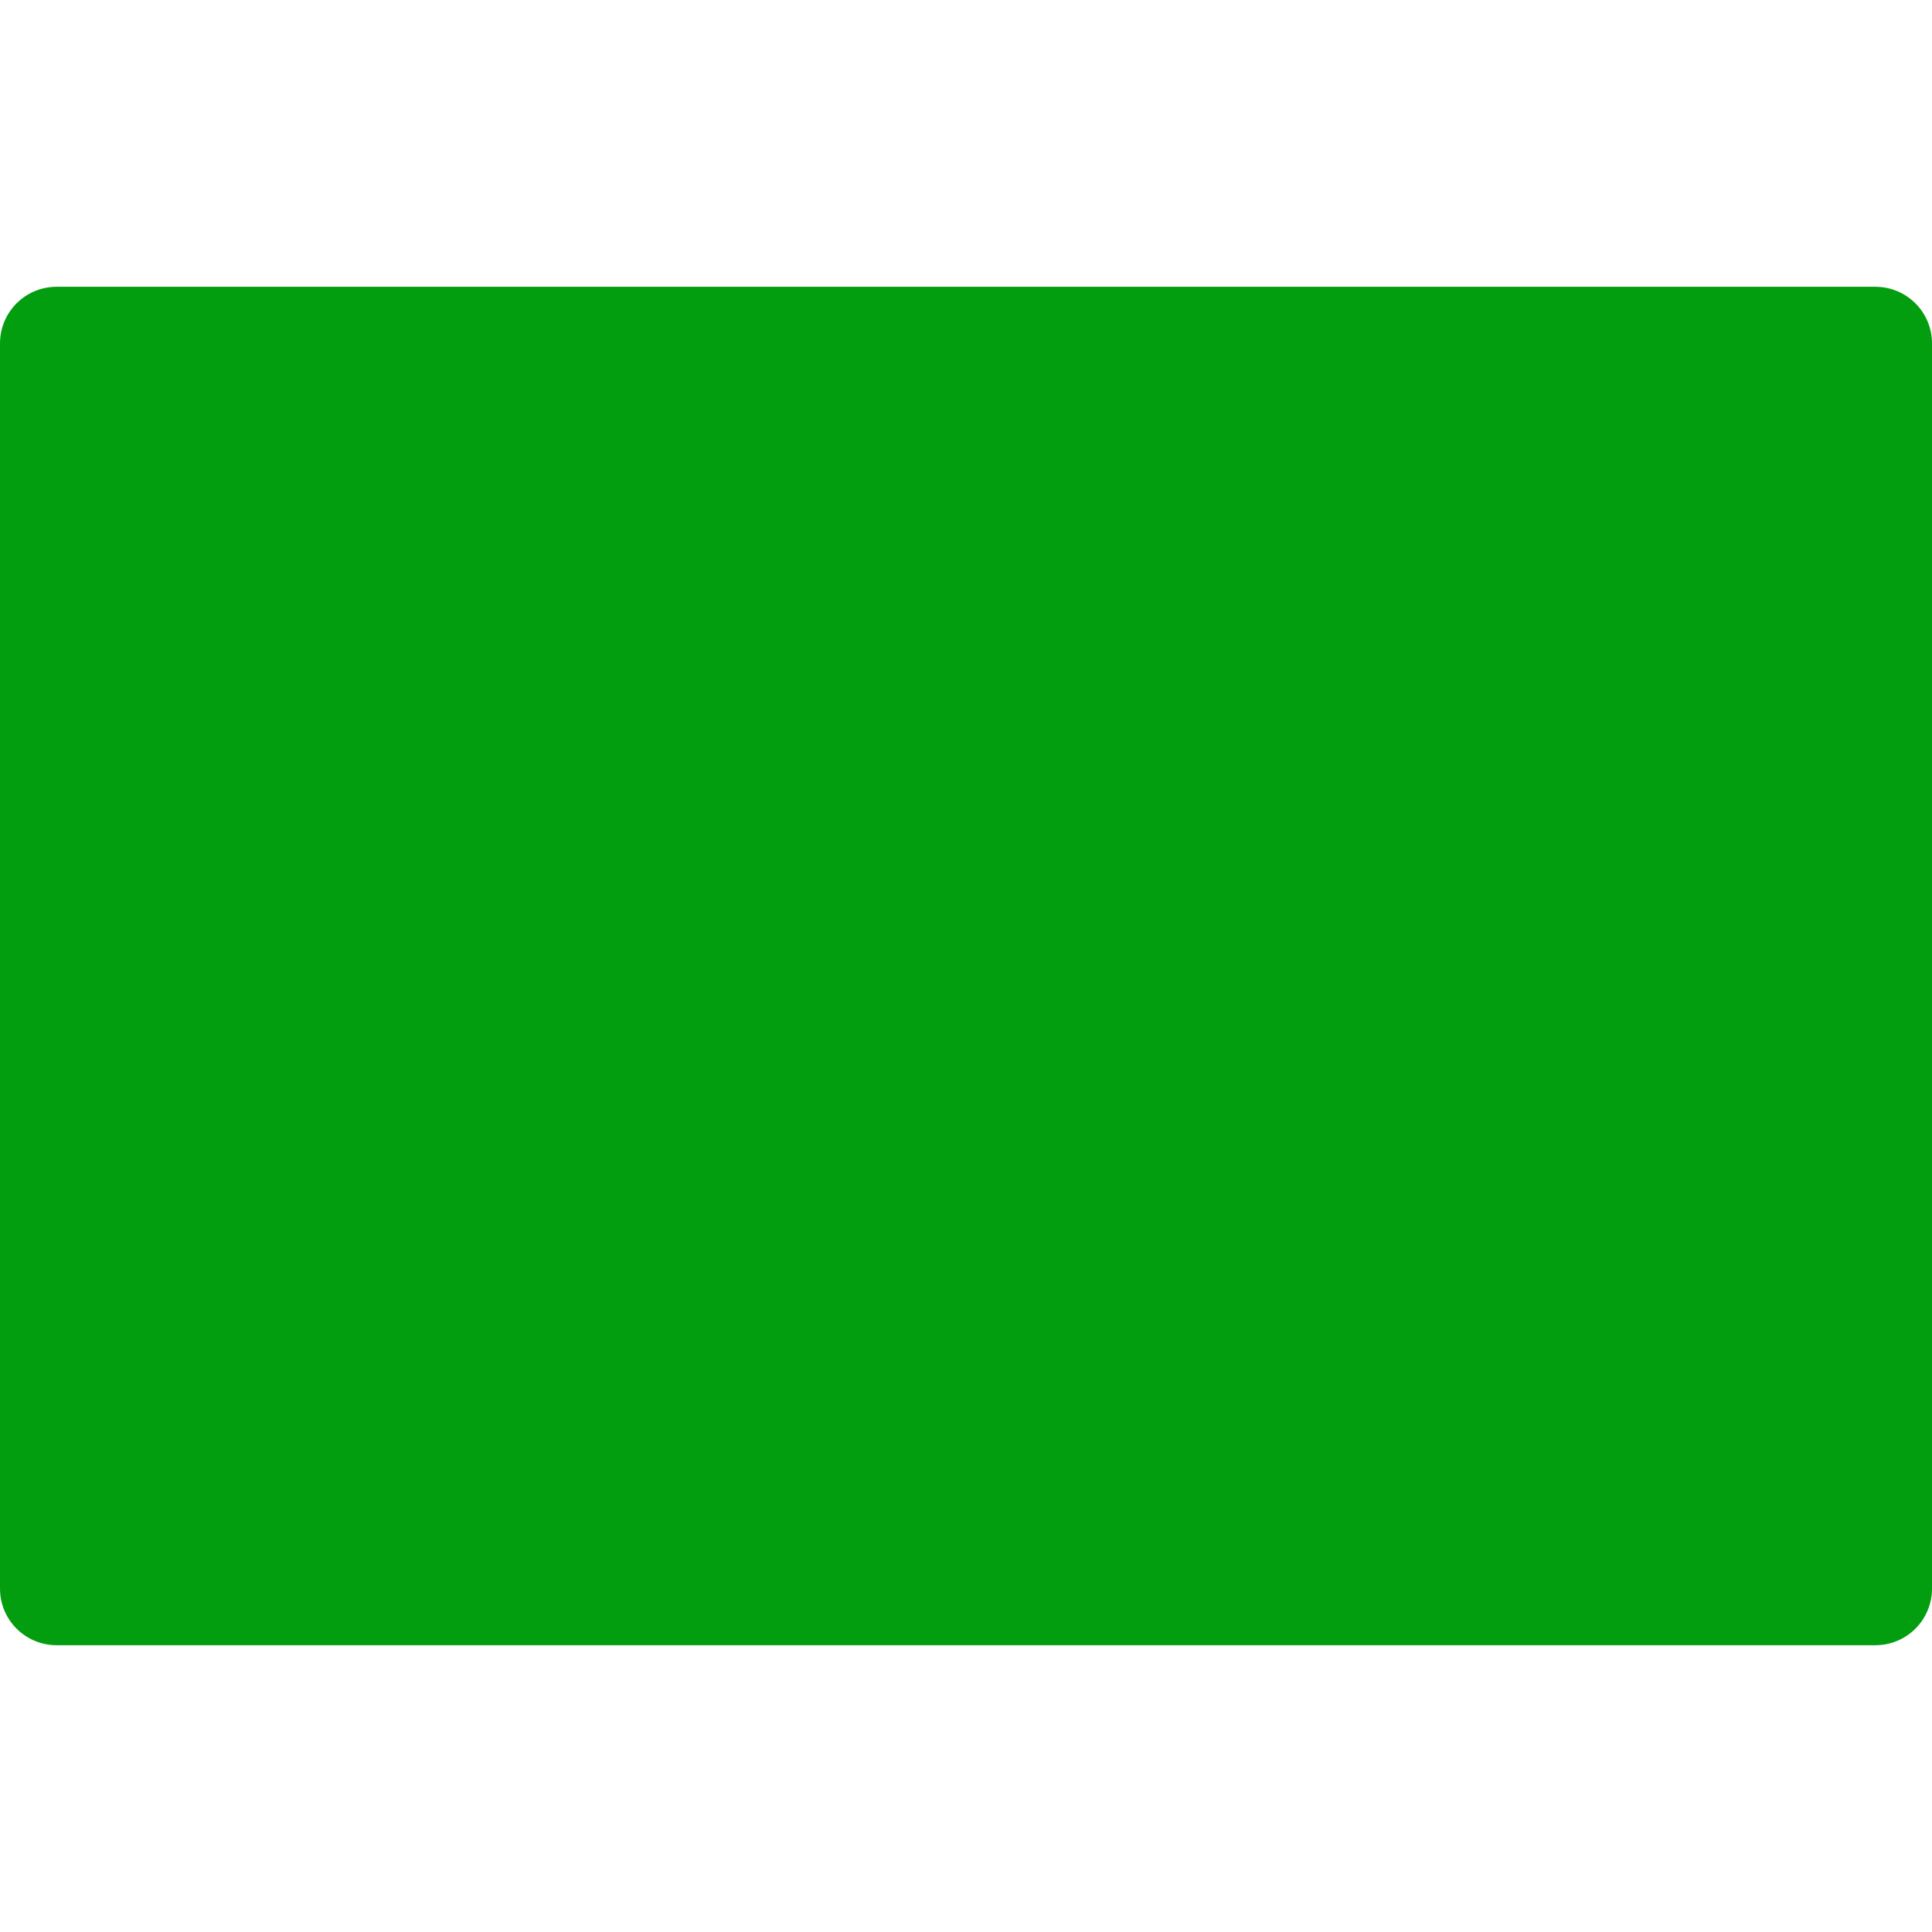 <?xml version="1.0"?>
<svg xmlns="http://www.w3.org/2000/svg" xmlns:xlink="http://www.w3.org/1999/xlink" version="1.1" id="Capa_1" x="0px" y="0px" viewBox="0 0 512 512" style="enable-background:new 0 0 512 512;" xml:space="preserve" width="512px" height="512px" class=""><g><g>
	<g>
		<path d="M497,76H15C6.709,76,0,82.709,0,91v330c0,8.291,6.709,15,15,15h482c8.291,0,15-6.709,15-15V91    C512,82.709,505.291,76,497,76z" data-original="#000000" class="active-path" data-old_color="#039F0F" fill="#039E0F"/>
	</g>
</g></g> </svg>
